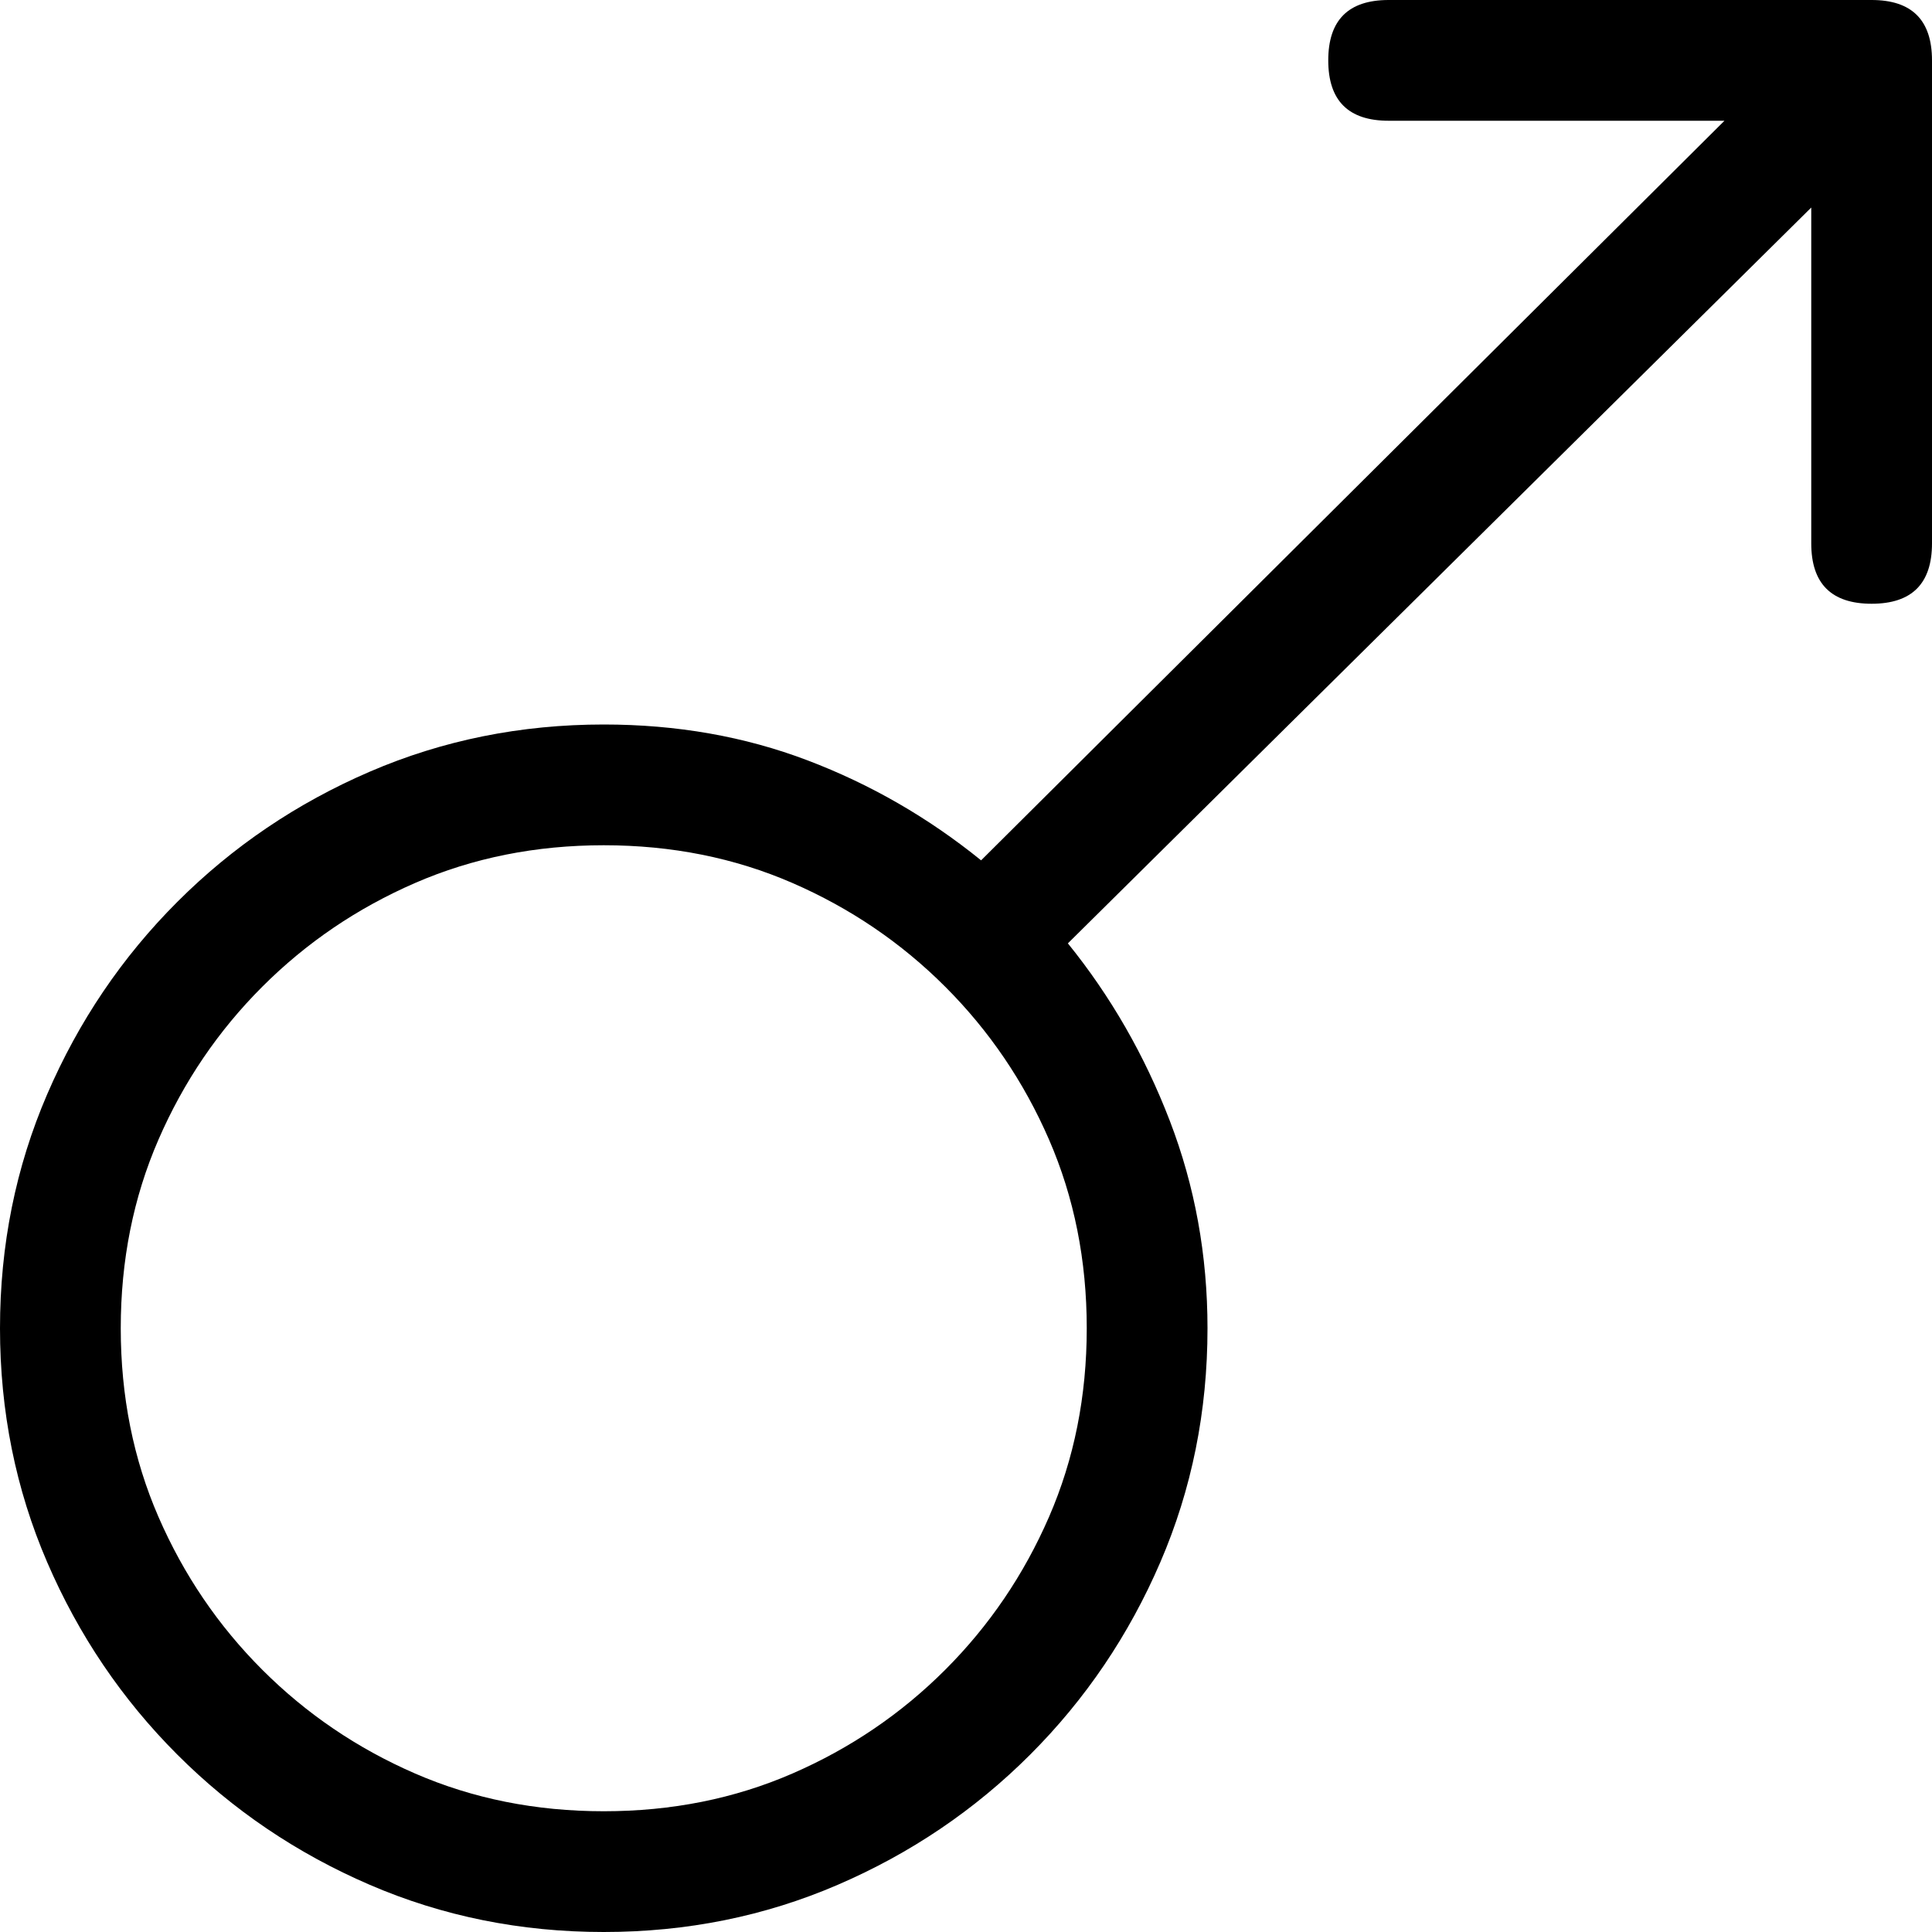 <svg xmlns="http://www.w3.org/2000/svg" viewBox="0 0 512 512">
	<path d="M496 0q16 0 16 16v128q0 16-16 16t-16-16V55L283 250q17 21 27 47t10 55q0 33-12.5 62T273 465t-51 34.5-62 12.5-62-12.5T47 465t-34.5-51T0 352t12.5-62T47 239t51-34.5 62-12.5q29 0 54 9.5t46 26.5L457 32h-89q-16 0-16-16t16-16h128zM160 480q27 0 50-10t40.5-27.5T278 402t10-50-10-50-27.5-40.5T210 234t-50-10-50 10-40.5 27.5T42 302t-10 50 10 50 27.5 40.5T110 470t50 10z"/>
</svg>